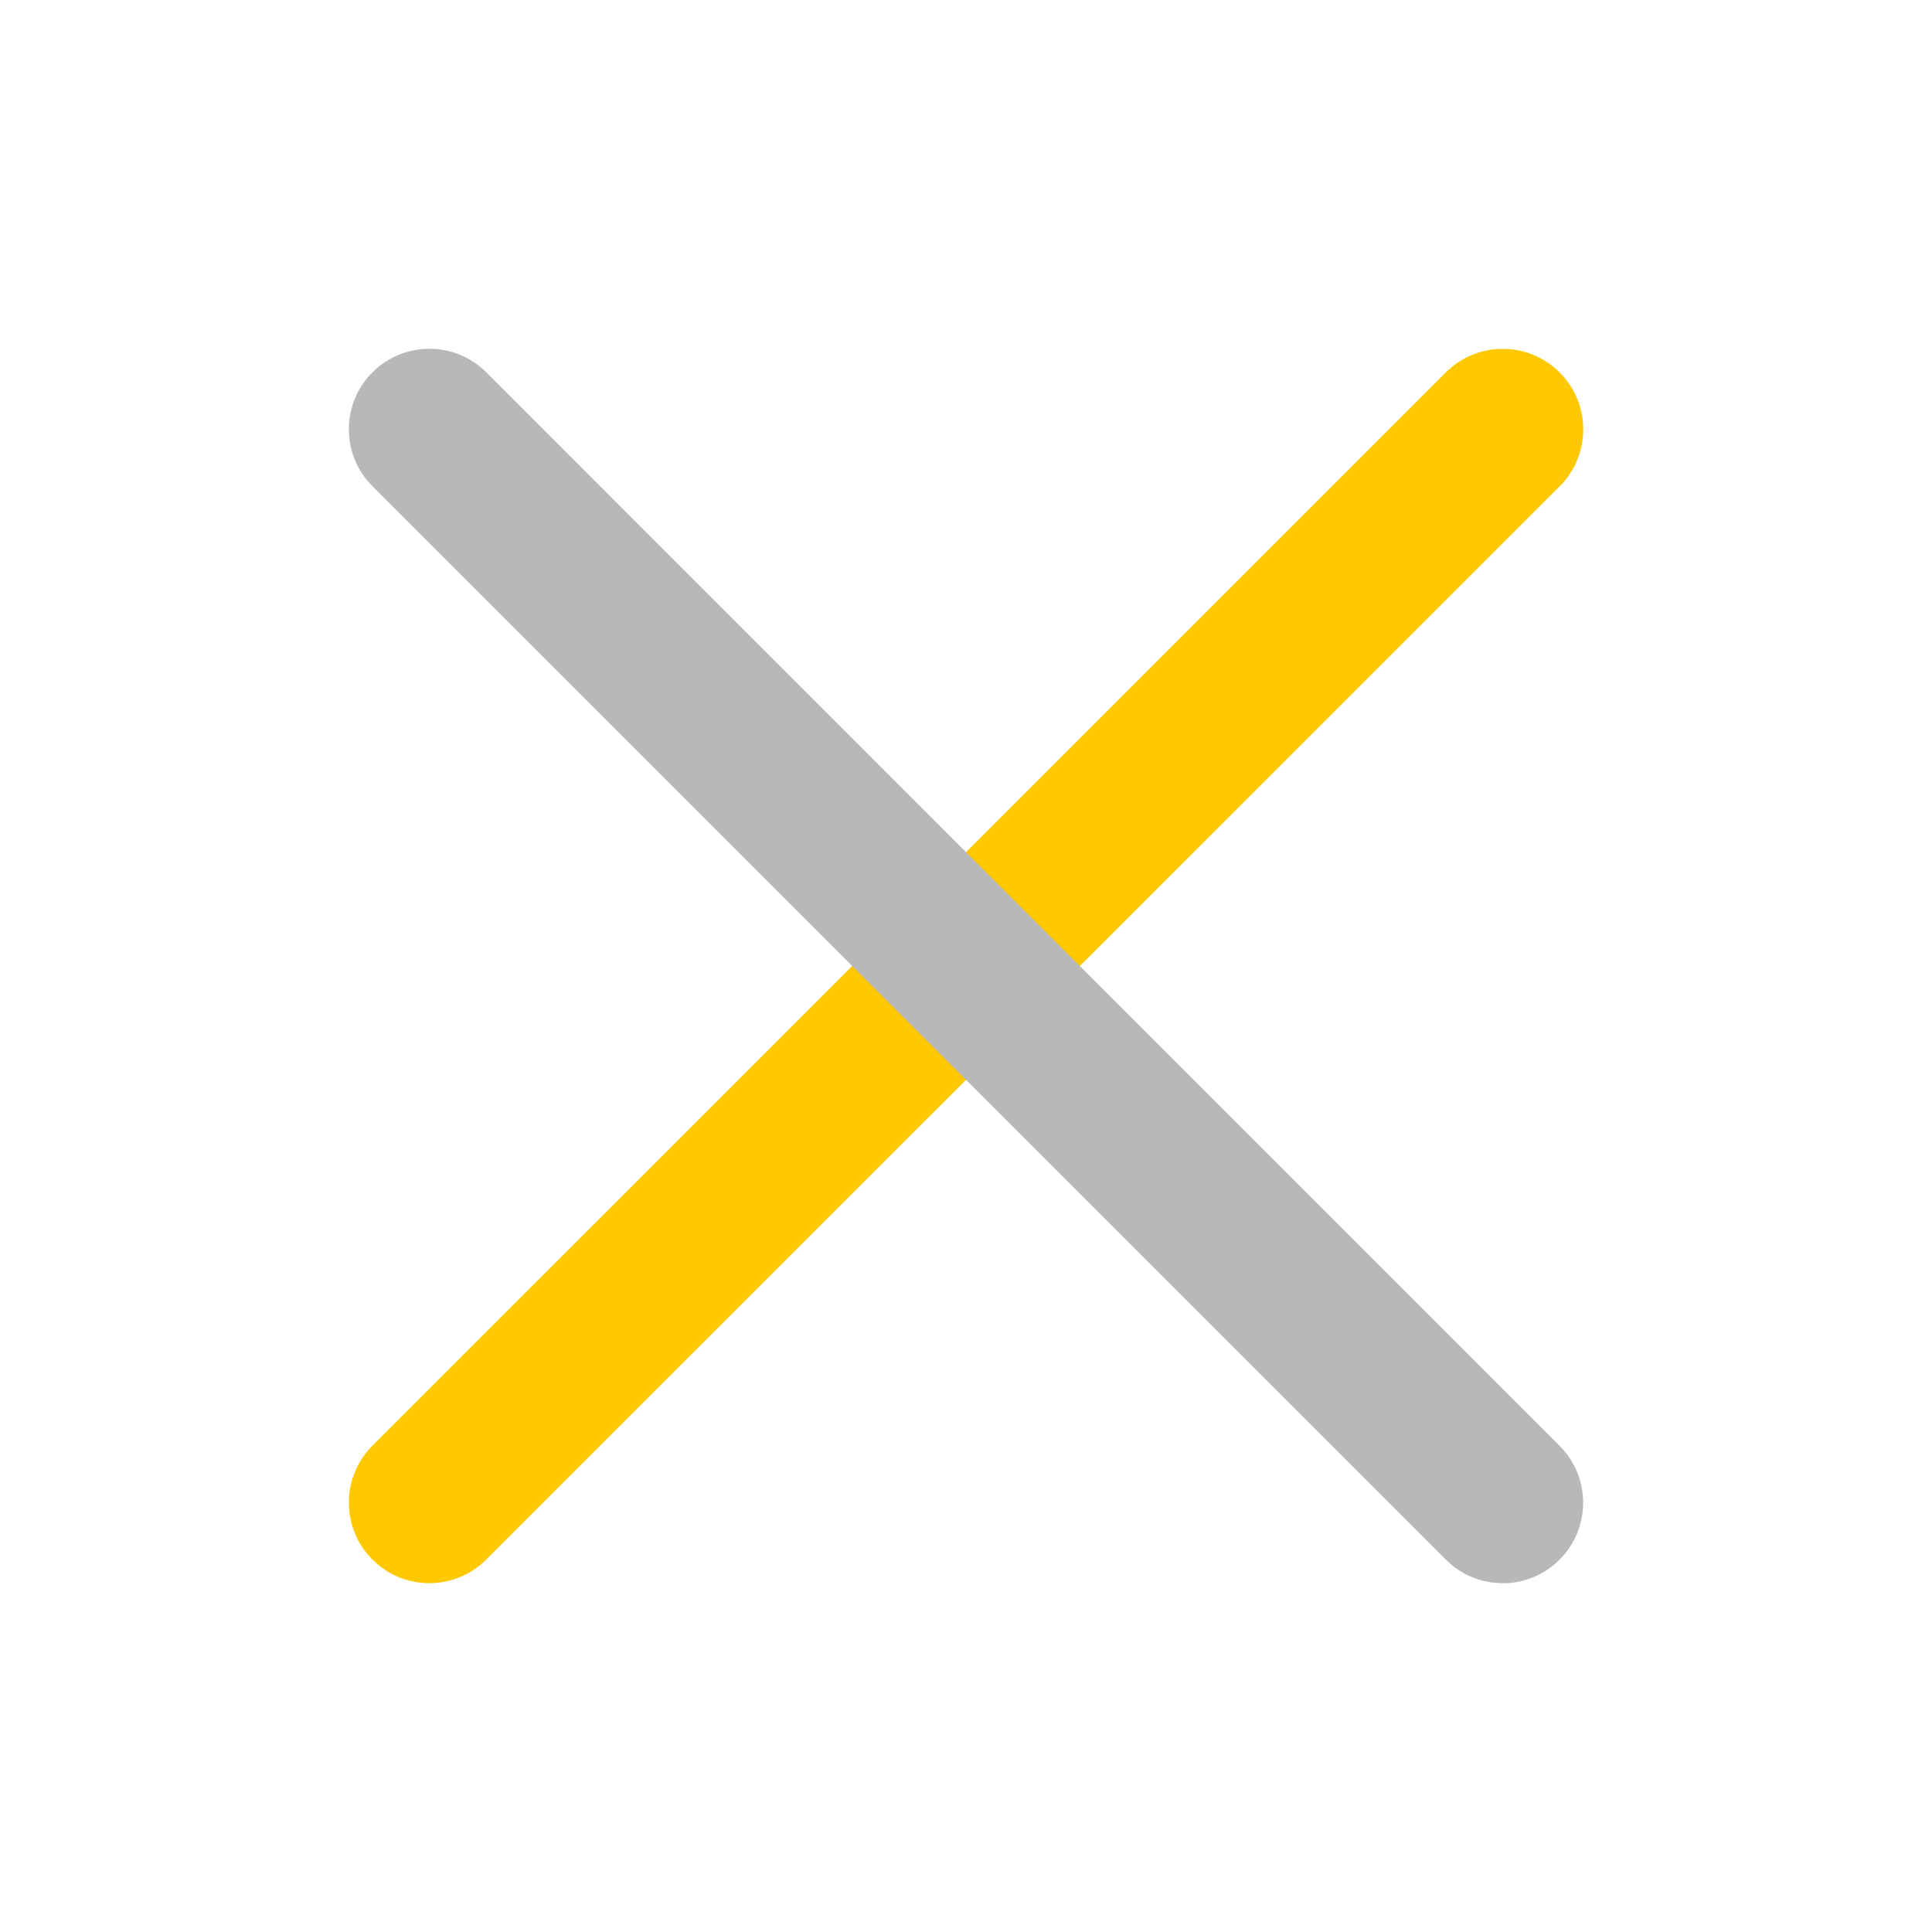 <svg xmlns="http://www.w3.org/2000/svg" width="18" height="18" viewBox="0 0 18 18"><title>xmark</title><g fill="#b8b8b8e0" class="nc-icon-wrapper"><path d="M4,14.75c-.192,0-.384-.073-.53-.22-.293-.293-.293-.768,0-1.061L13.47,3.47c.293-.293,.768-.293,1.061,0s.293,.768,0,1.061L4.53,14.53c-.146,.146-.338,.22-.53,.22Z" fill="#ffc800" data-color="color-2"></path><path d="M14,14.75c-.192,0-.384-.073-.53-.22L3.47,4.53c-.293-.293-.293-.768,0-1.061s.768-.293,1.061,0L14.53,13.47c.293,.293,.293,.768,0,1.061-.146,.146-.338,.22-.53,.22Z" fill="#b8b8b8e0"></path></g></svg>